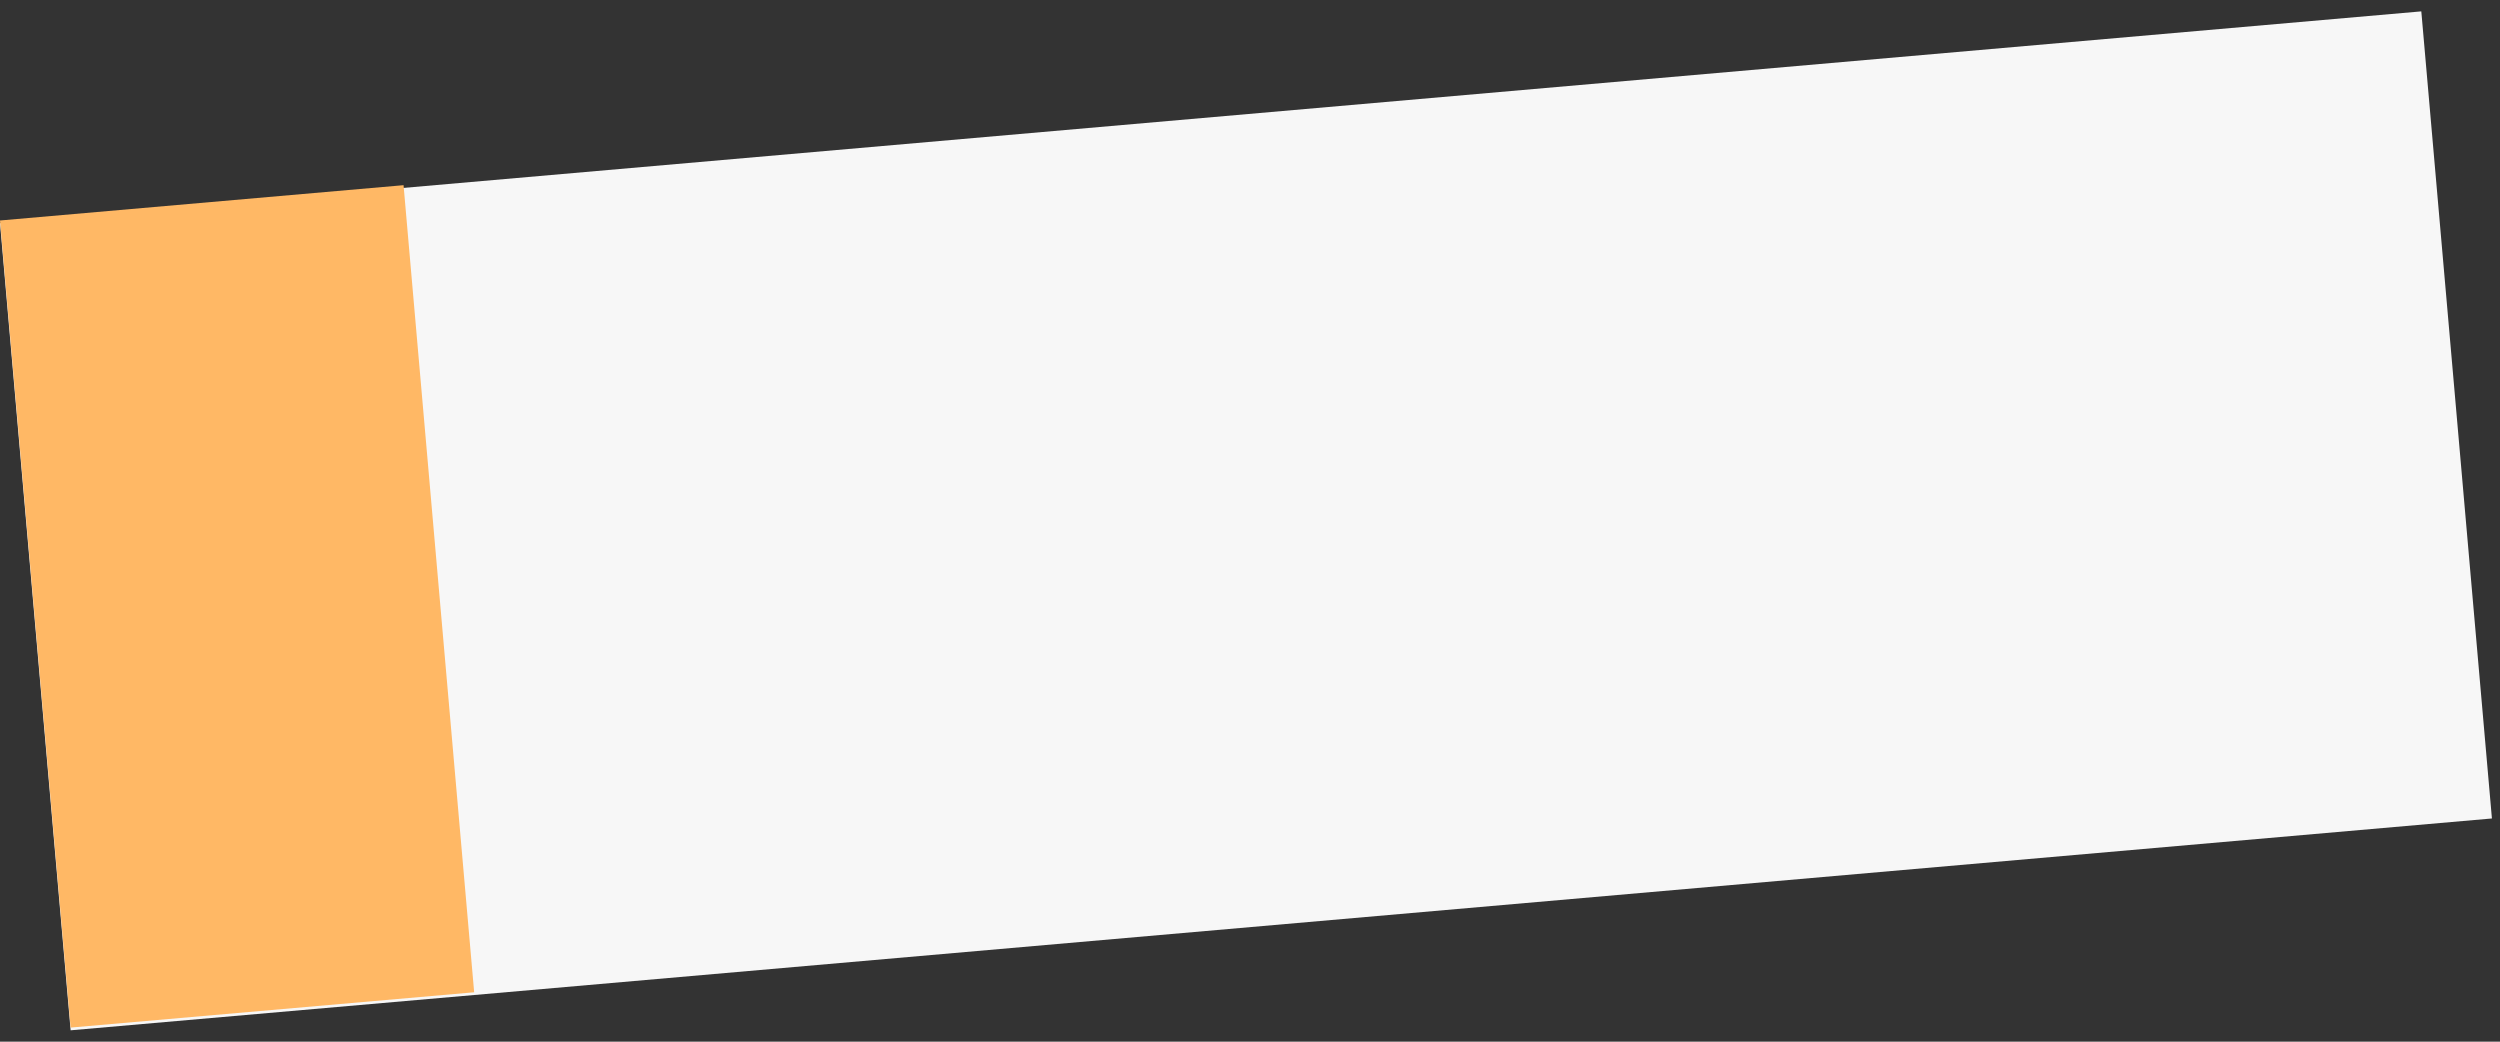 <svg width="216" height="90" viewBox="0 0 216 90" fill="none" xmlns="http://www.w3.org/2000/svg">
<rect x="0" y="0" width="216" height="90" fill="#333333" stroke="none"/>
<rect y="19.285" width="210" height="70" transform="rotate(-5 0 19.285)" fill="#F7F7F7"/>
<rect y="19.05" width="35" height="70" transform="rotate(-5 0 19.05)" fill="#FFB865"/>
</svg>
